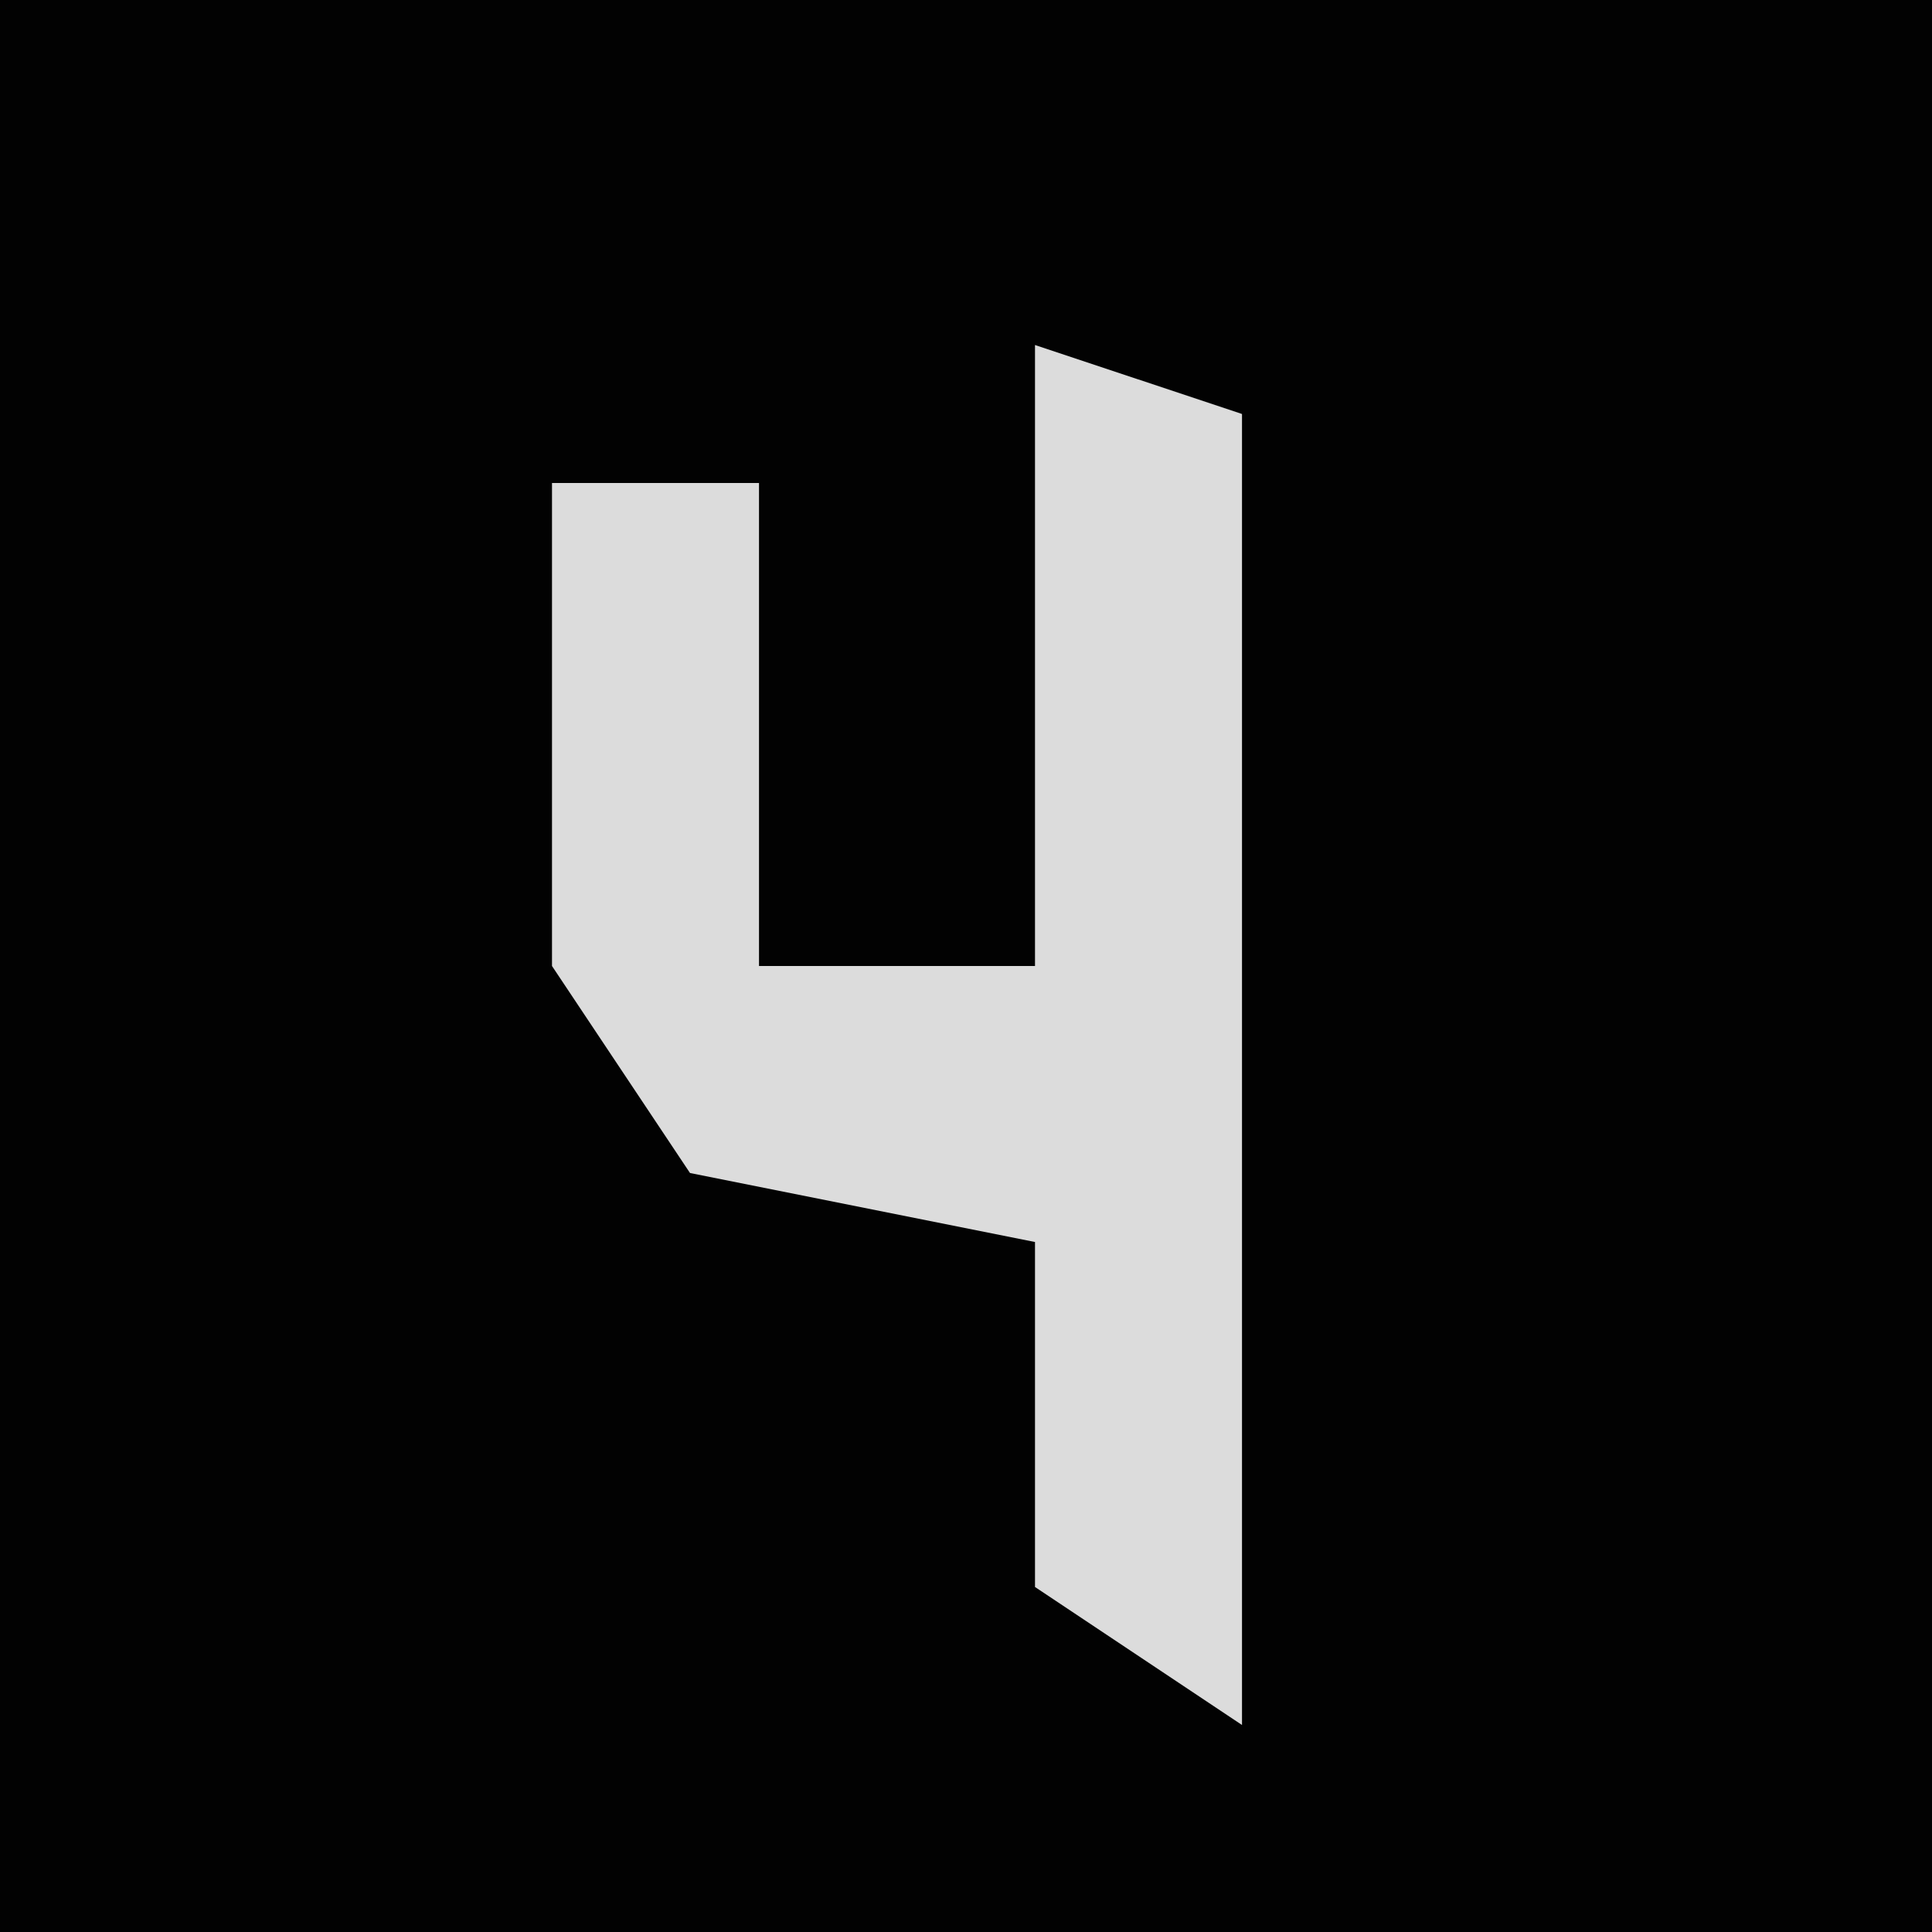 <?xml version="1.0" encoding="UTF-8"?>
<svg version="1.1" xmlns="http://www.w3.org/2000/svg" width="28" height="28">
<path d="M0,0 L28,0 L28,28 L0,28 Z " fill="#020202" transform="translate(0,0)"/>
<path d="M0,0 L3,1 L3,20 L0,18 L0,13 L-5,12 L-7,9 L-7,2 L-4,2 L-4,9 L0,9 Z " fill="#DCDCDC" transform="translate(15,5)"/>
</svg>
